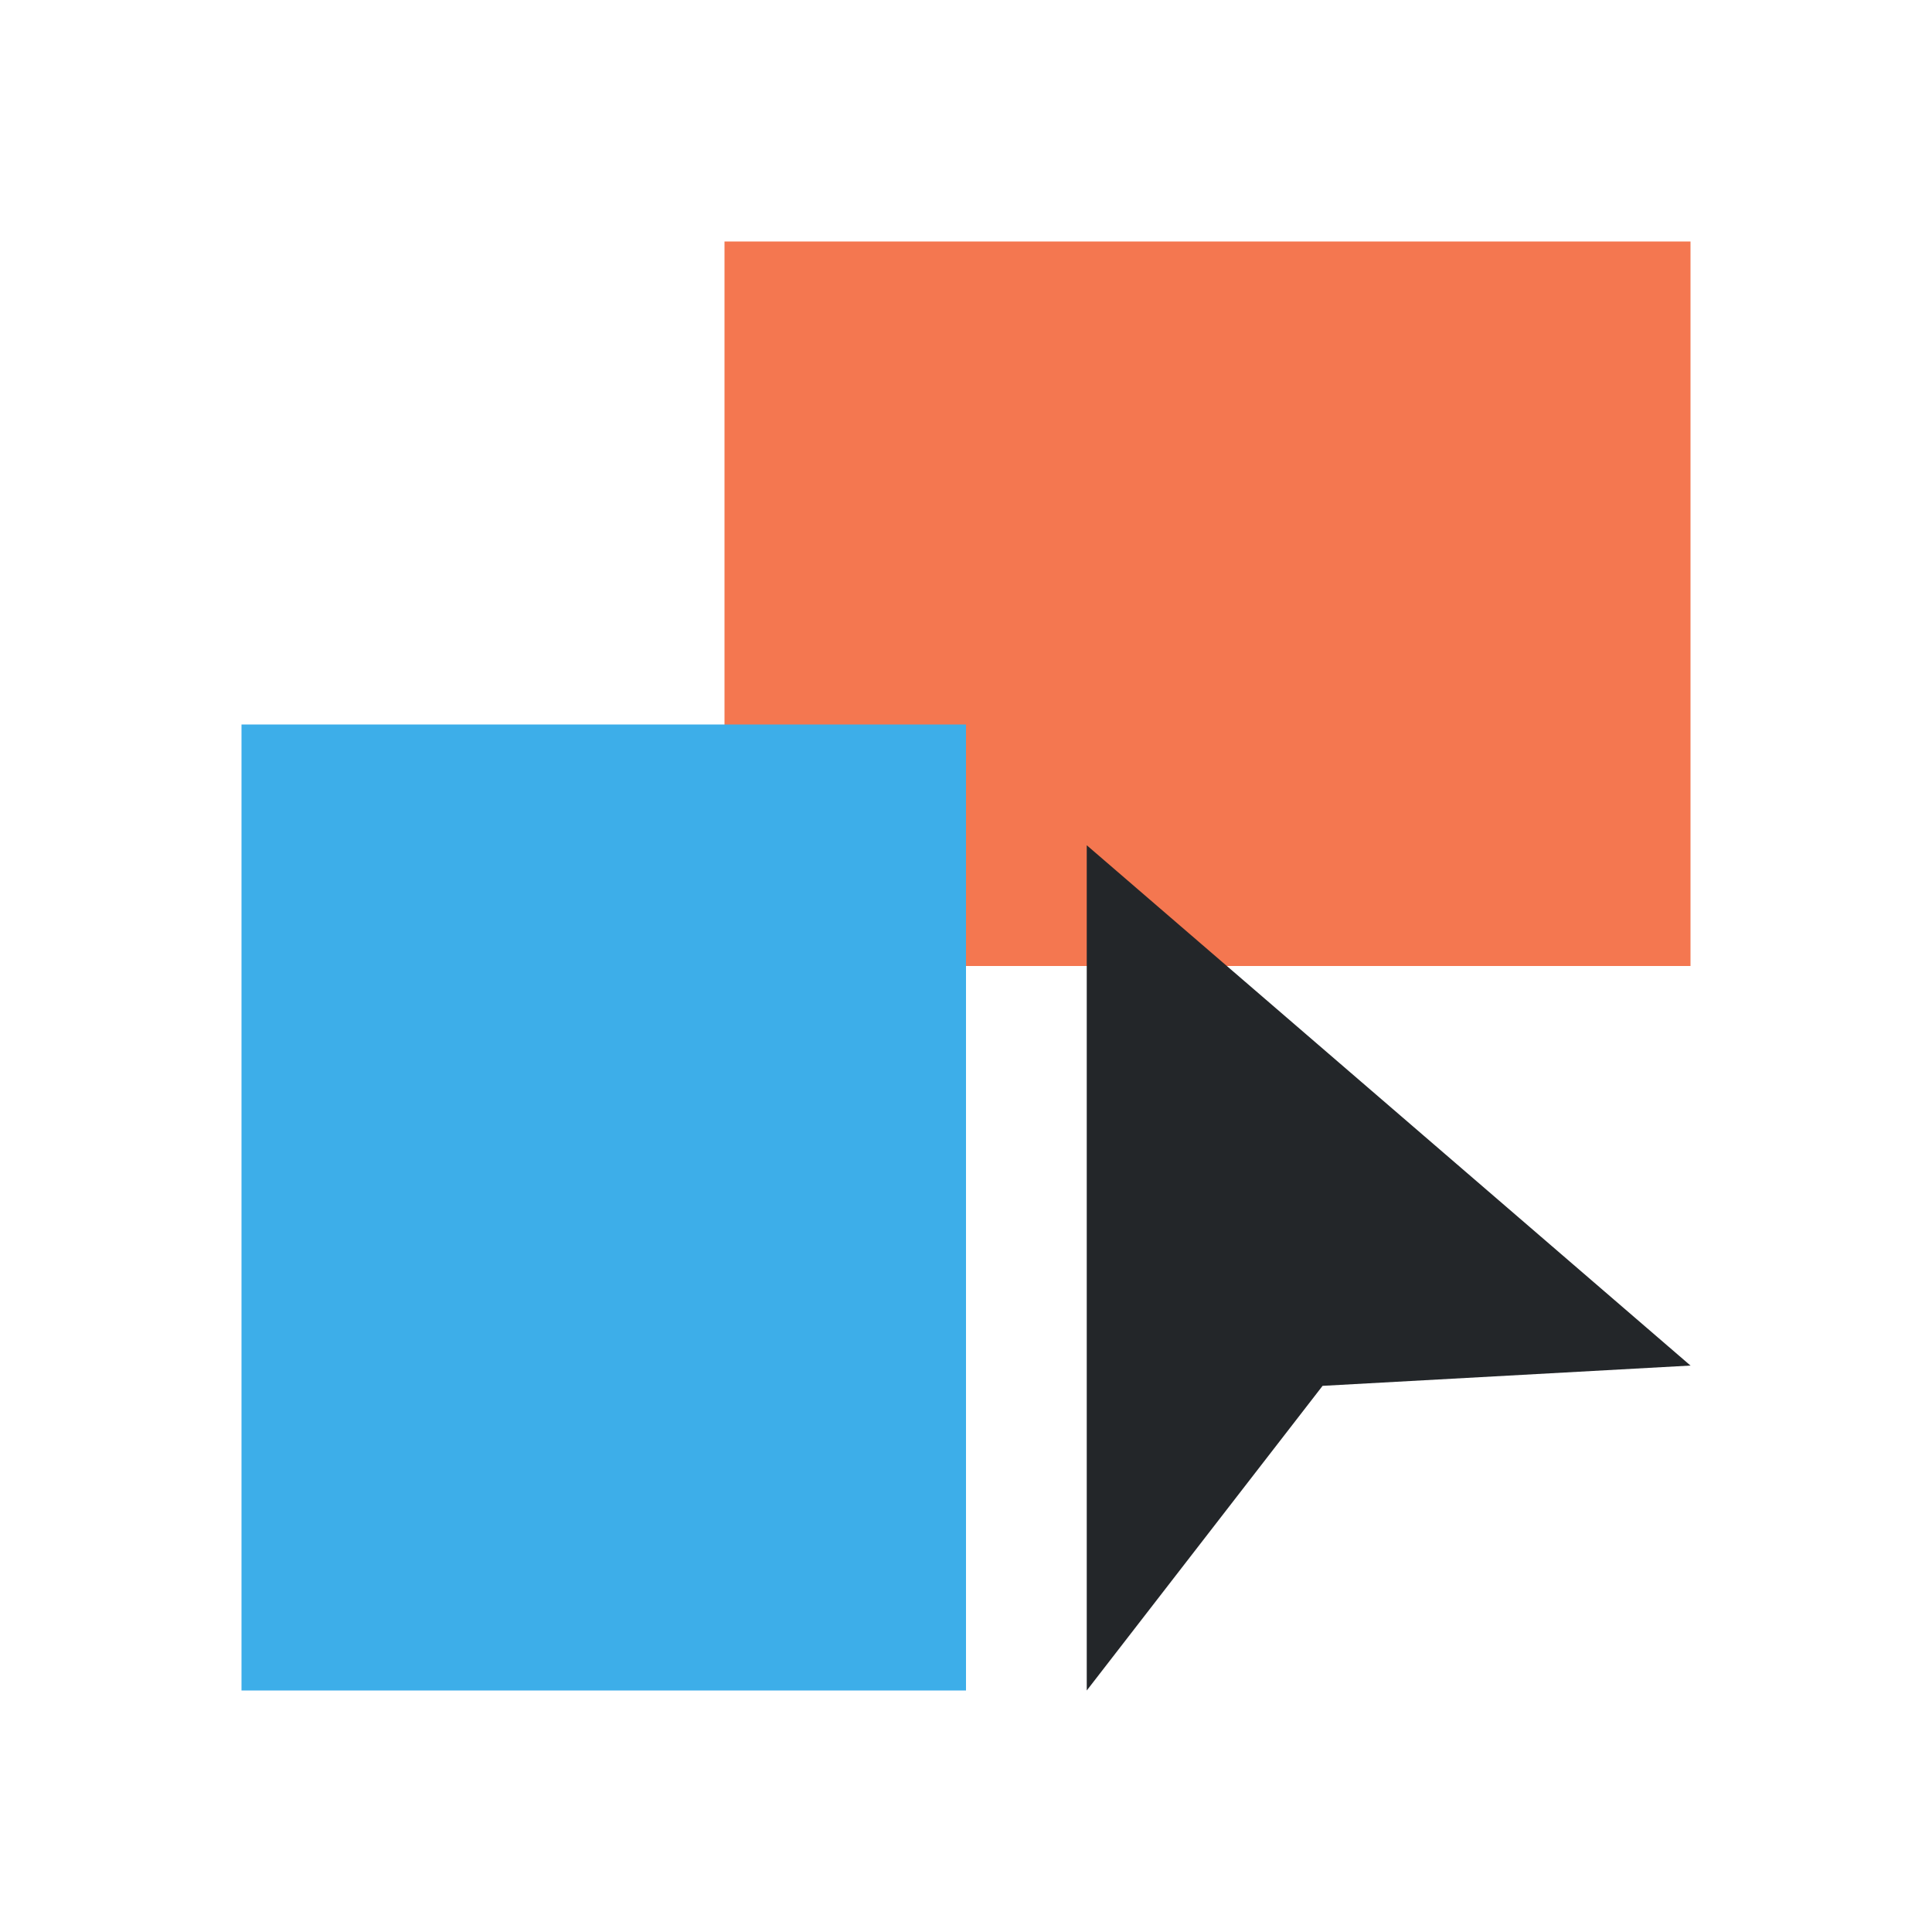 <svg viewBox="0 0 16 16" xmlns="http://www.w3.org/2000/svg"><path d="m6 2v6h8v-6z" fill="#f47750"/><path d="m2 6v8h6v-8z" fill="#3daee9"/><path d="m9 7v7l1.953-2.523 3.047-.168z" fill="#232629"/></svg>